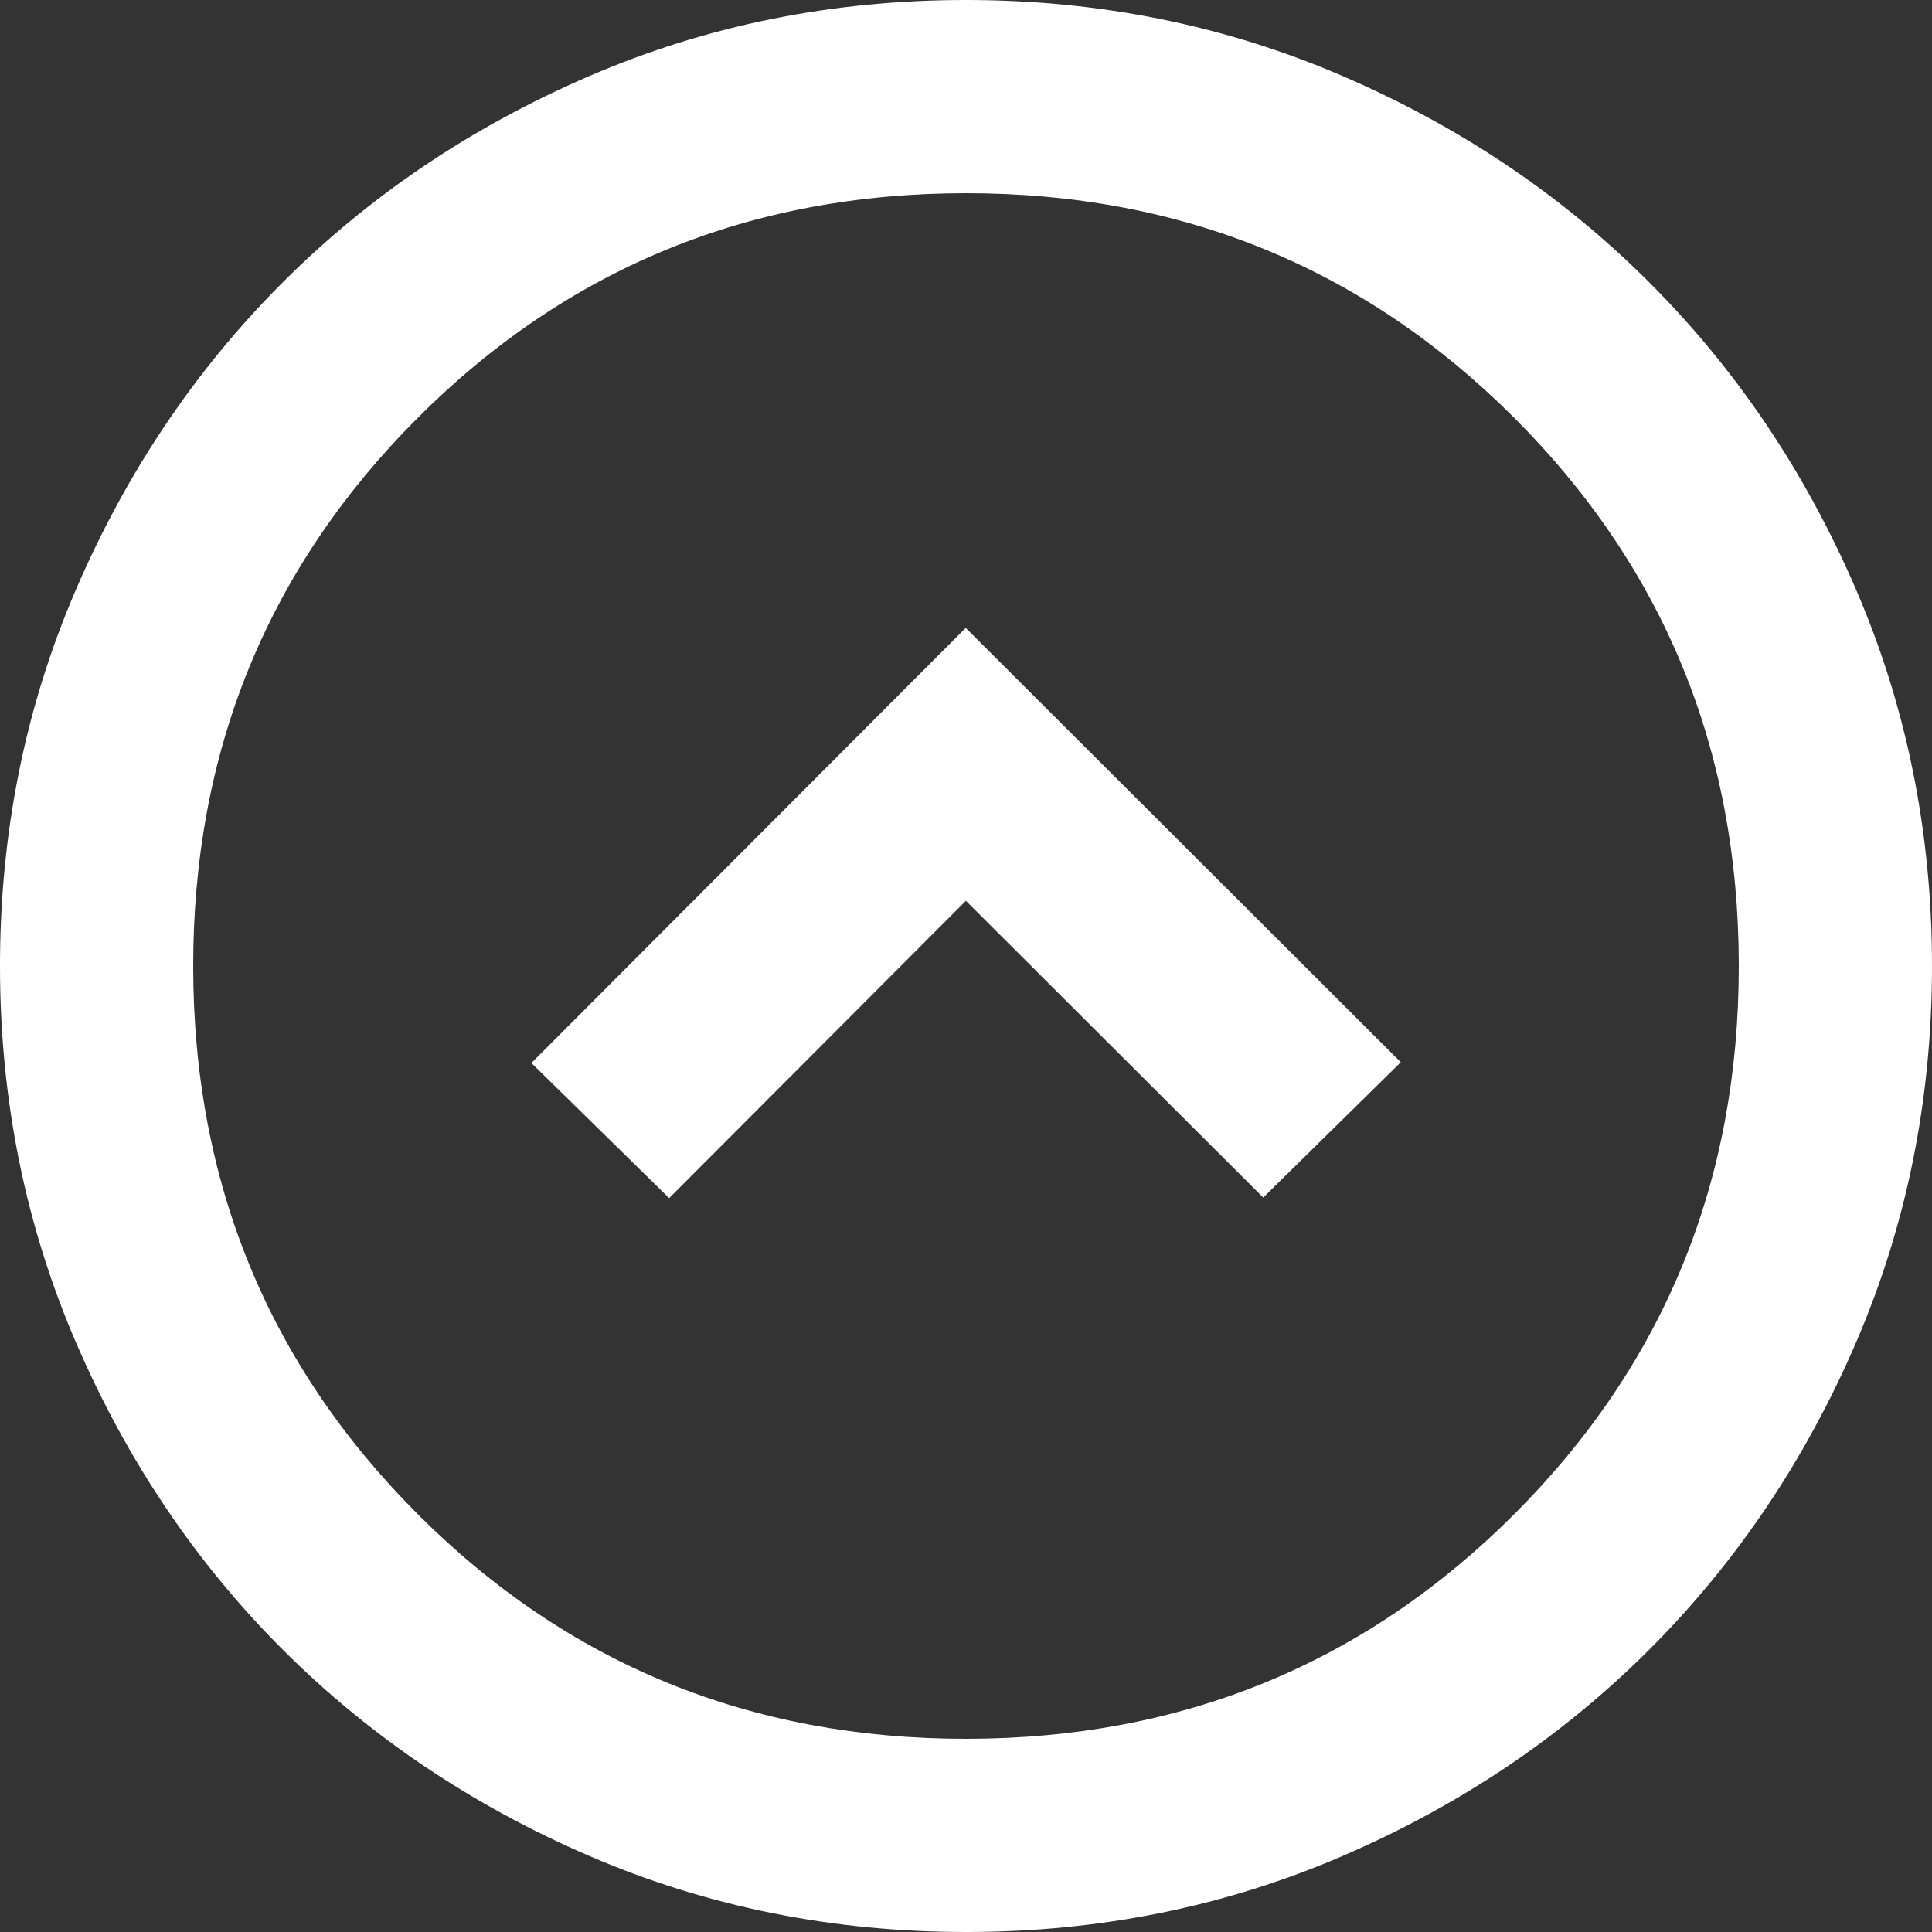 <svg width="20" height="20" viewBox="0 0 20 20" fill="none" xmlns="http://www.w3.org/2000/svg">
<rect x="0" y="0" width="20" height="20" fill="#333333" stroke="none"/>
<path d="M9.997 6.5L5.501 11.004L6.927 12.403L9.999 9.325L13.077 12.397L14.501 10.996L9.997 6.5ZM9.991 -4.97255e-05C11.374 -0.001 12.675 0.26 13.892 0.784C15.109 1.308 16.168 2.019 17.069 2.919C17.969 3.818 18.683 4.875 19.209 6.092C19.735 7.308 19.999 8.608 20 9.991C20.001 11.374 19.74 12.675 19.216 13.892C18.692 15.109 17.98 16.168 17.081 17.069C16.182 17.969 15.124 18.683 13.908 19.209C12.692 19.735 11.392 19.999 10.009 20C8.626 20.001 7.325 19.74 6.108 19.216C4.891 18.692 3.832 17.98 2.931 17.081C2.03 16.182 1.317 15.124 0.791 13.908C0.265 12.692 0.001 11.392 -5.56555e-05 10.009C-0.001 8.626 0.26 7.325 0.784 6.108C1.308 4.891 2.019 3.832 2.919 2.931C3.818 2.03 4.875 1.317 6.092 0.791C7.308 0.265 8.608 0.001 9.991 -4.97255e-05ZM9.993 2C7.759 2.002 5.868 2.779 4.32 4.33C2.771 5.881 1.998 7.774 2 10.007C2.002 12.241 2.779 14.131 4.33 15.68C5.881 17.229 7.774 18.002 10.007 18C12.241 17.998 14.131 17.221 15.68 15.67C17.229 14.118 18.002 12.226 18 9.993C17.998 7.759 17.221 5.868 15.67 4.32C14.118 2.771 12.226 1.998 9.993 2Z" fill="white"/>
</svg>
